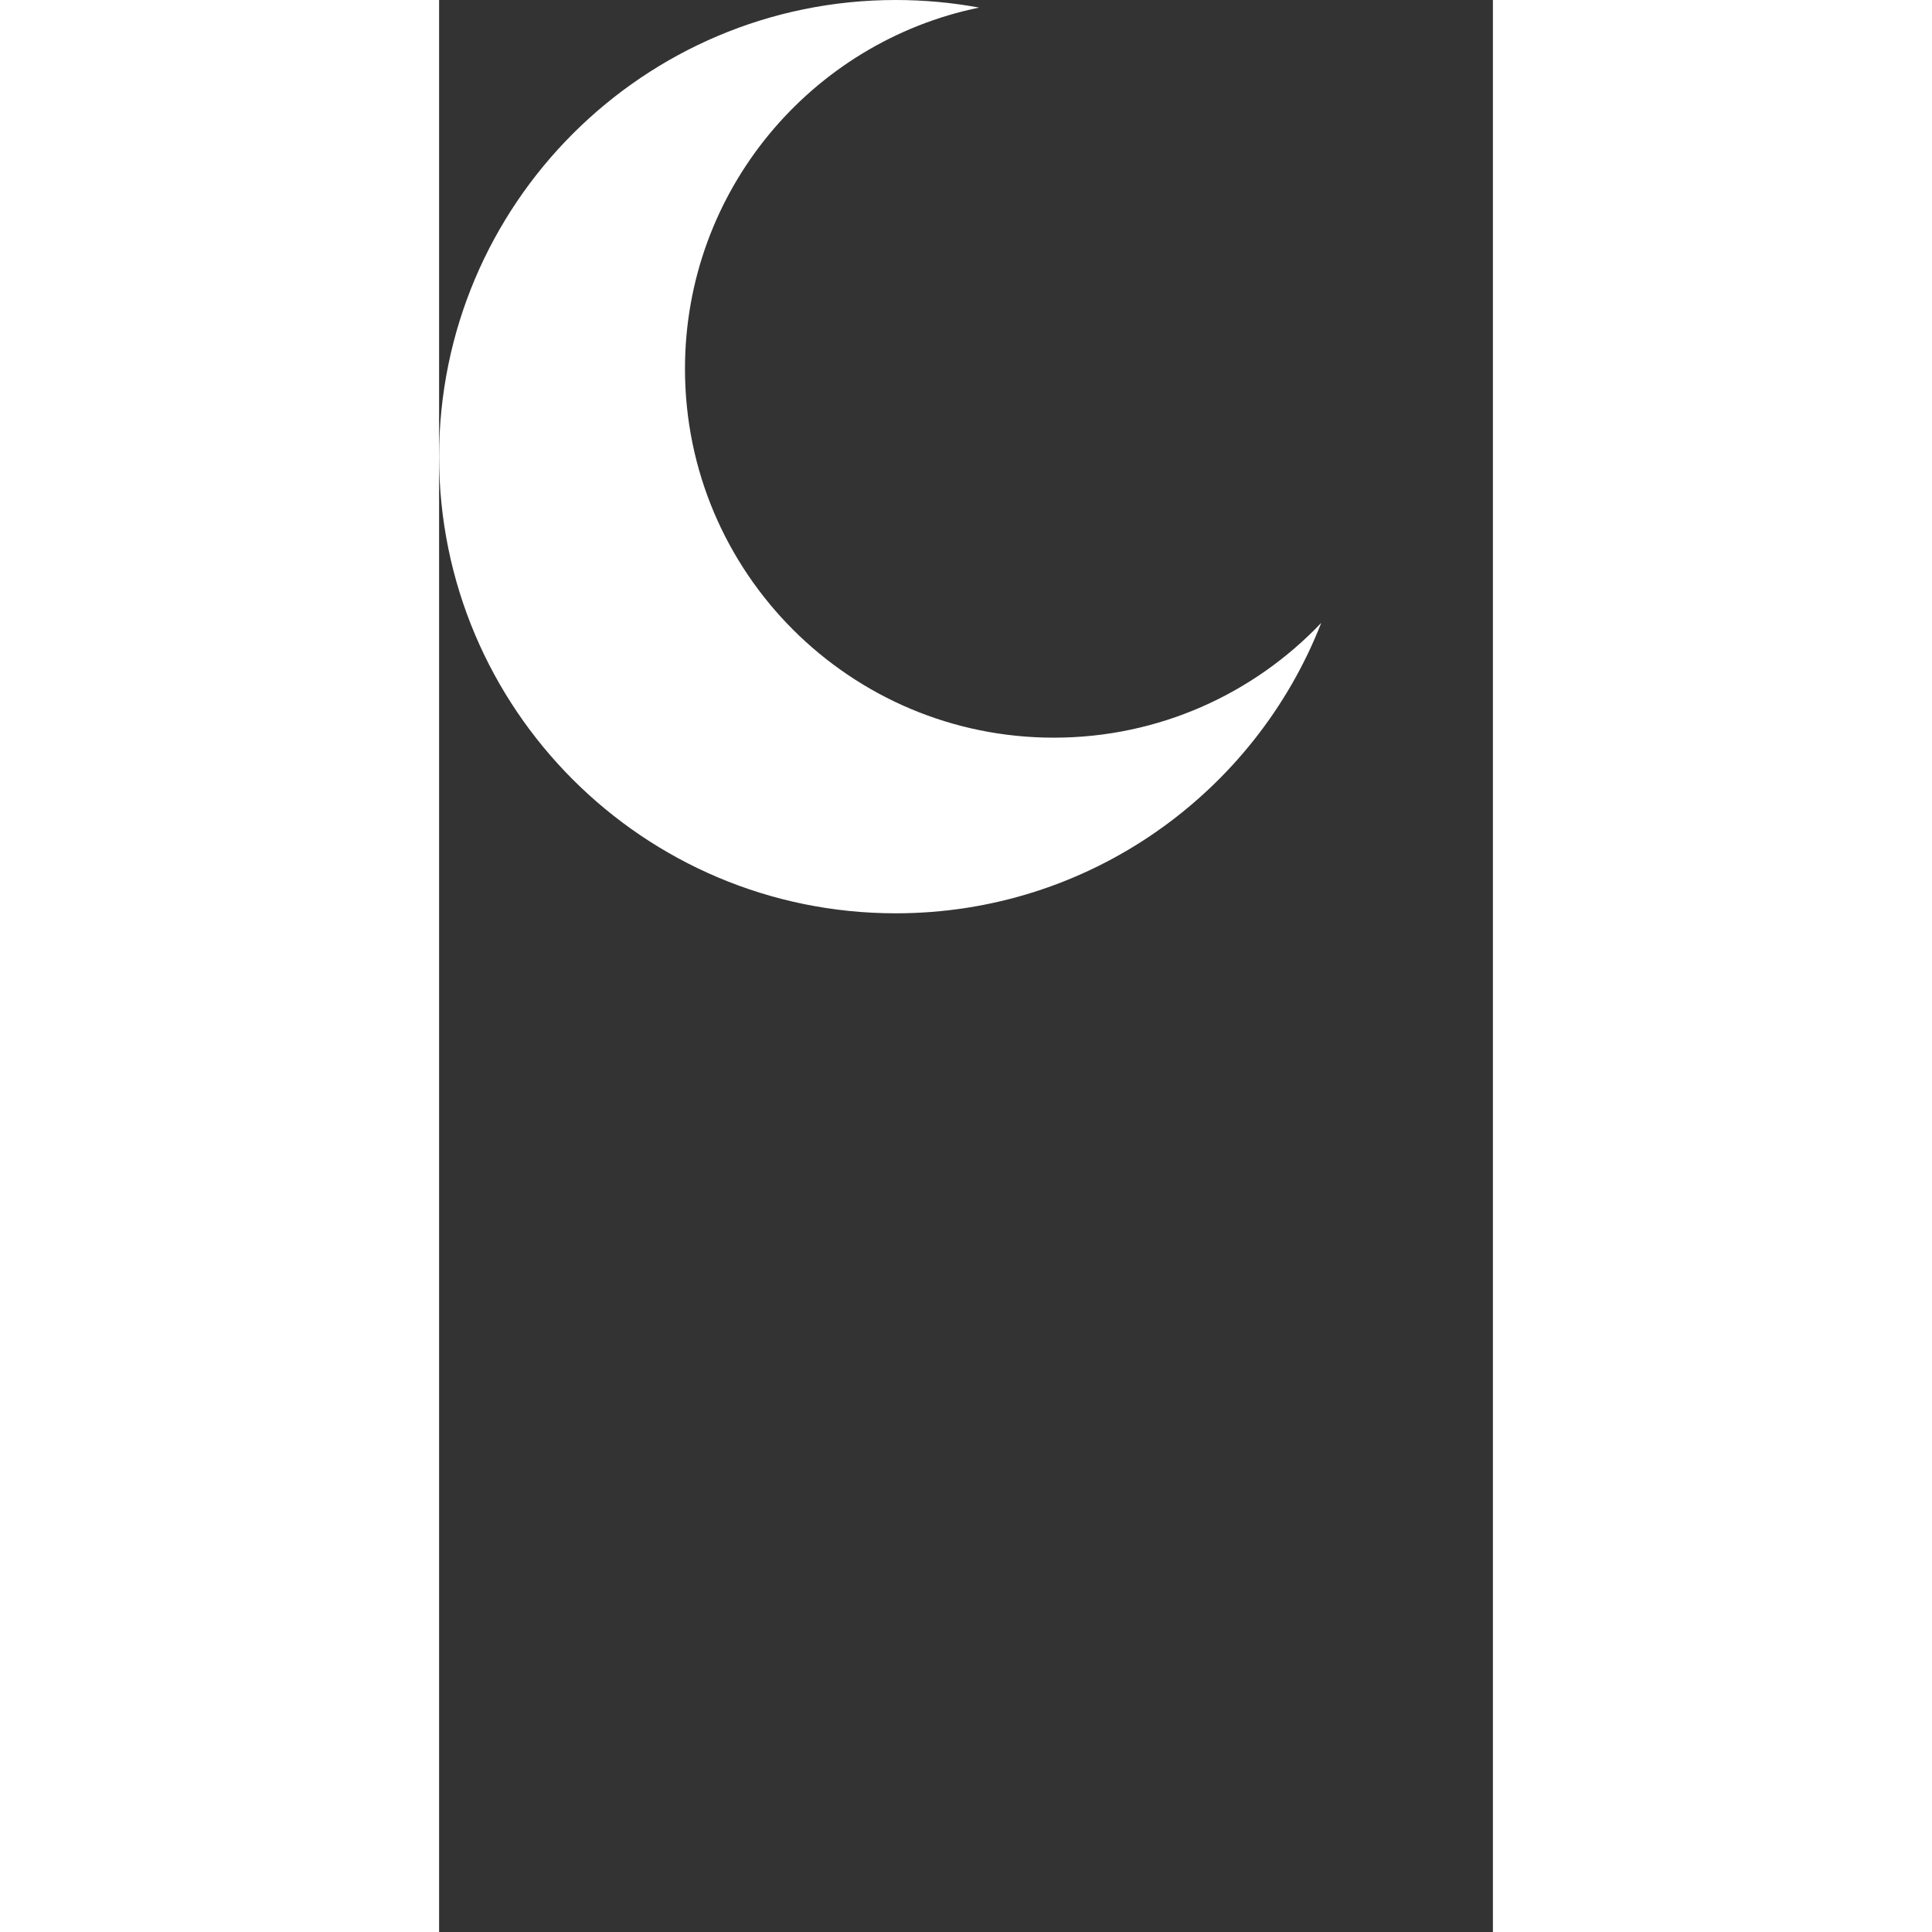 <svg id='icon-moon' xmlns="http://www.w3.org/2000/svg" role="img" width="26" height="26" viewBox="0 0 30 55">
  <rect x="0" y="0" width="30" height="55" fill="#333333" stroke="none"/>
  <path fill="#FFF" fill-rule="evenodd" d="M13 0c.81 0 1.603.074 2.373.216C10.593 1.199 7 5.43 7 10.5 7 16.299 11.701 21 17.5 21c2.996 0 5.7-1.255 7.613-3.268C23.22 22.572 18.51 26 13 26 5.82 26 0 20.18 0 13S5.82 0 13 0z"/>
</svg>